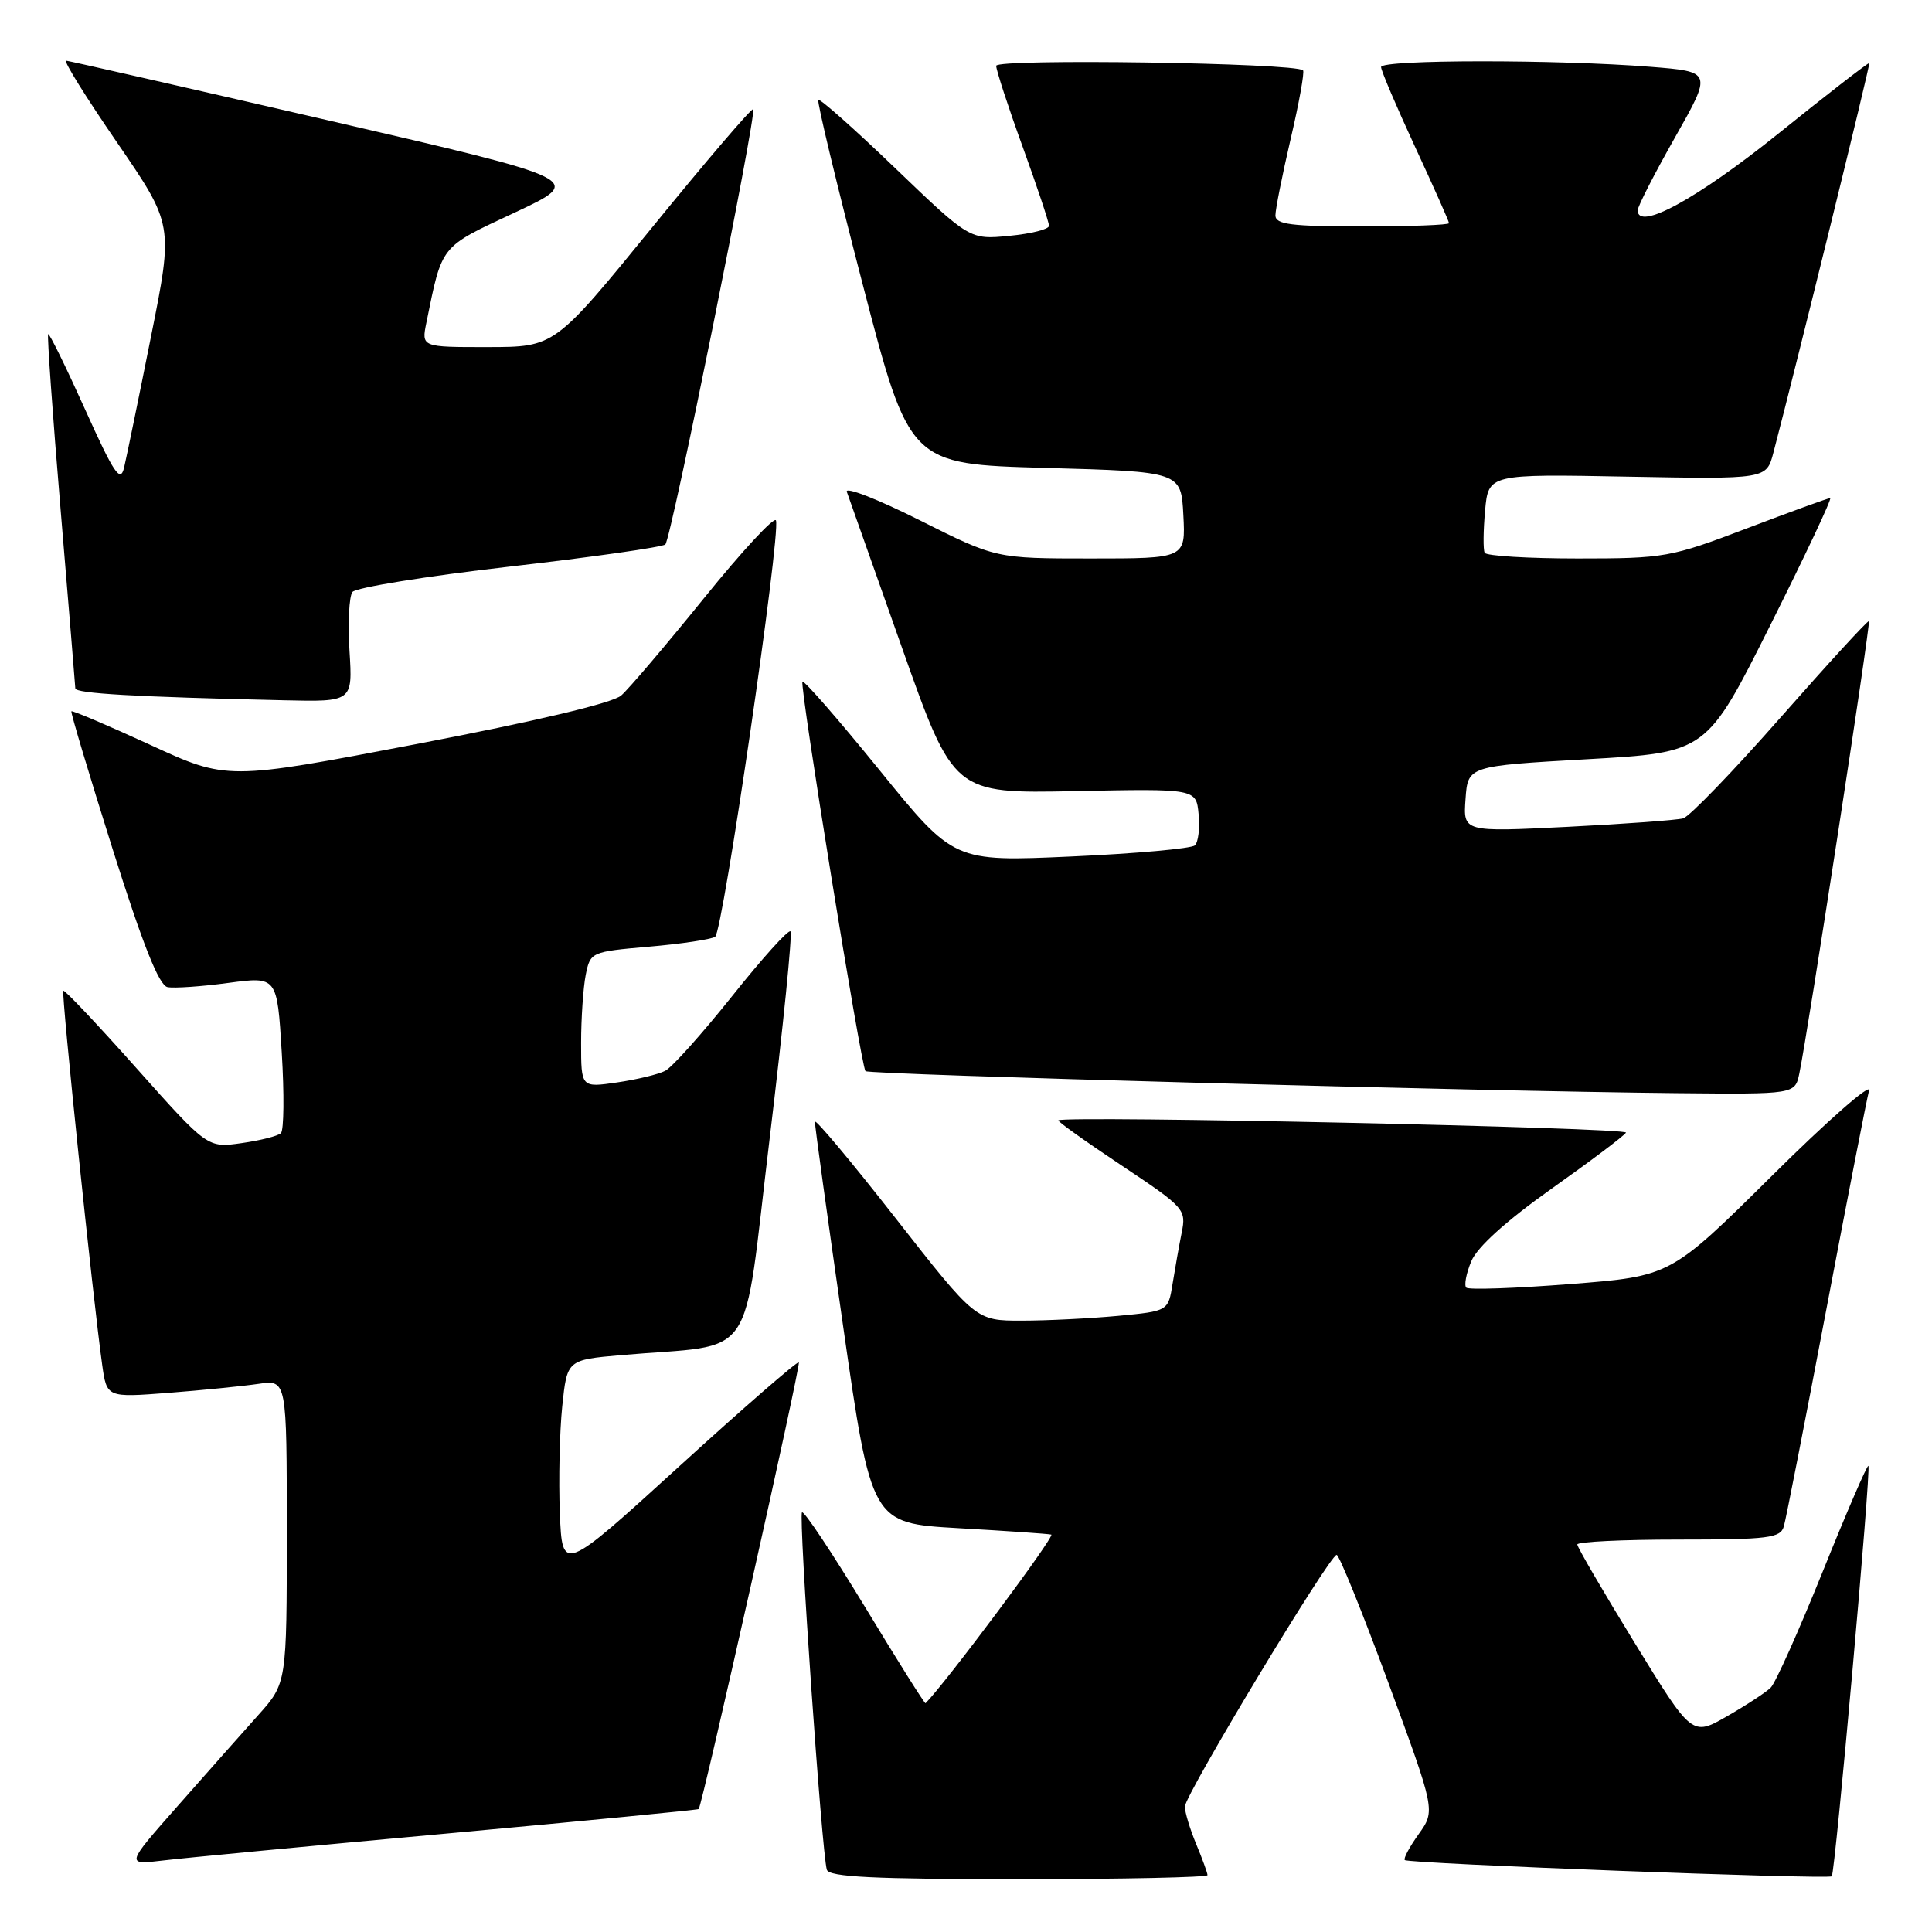 <?xml version="1.0" encoding="UTF-8" standalone="no"?>
<!DOCTYPE svg PUBLIC "-//W3C//DTD SVG 1.1//EN" "http://www.w3.org/Graphics/SVG/1.1/DTD/svg11.dtd" >
<svg xmlns="http://www.w3.org/2000/svg" xmlns:xlink="http://www.w3.org/1999/xlink" version="1.1" viewBox="0 0 256 256">
 <g >
 <path fill="currentColor"
d=" M 160.00 248.47 C 160.00 248.18 159.32 246.32 158.50 244.35 C 157.68 242.37 157.00 240.14 157.00 239.39 C 157.00 237.86 176.16 206.07 177.11 206.03 C 177.44 206.01 180.52 213.63 183.96 222.96 C 190.20 239.92 190.20 239.92 187.99 243.02 C 186.77 244.72 185.94 246.27 186.14 246.47 C 186.63 246.95 242.28 249.06 242.72 248.62 C 243.17 248.16 247.95 194.62 247.57 194.24 C 247.41 194.08 244.69 200.37 241.53 208.22 C 238.36 216.08 235.26 223.01 234.63 223.62 C 234.01 224.24 231.41 225.94 228.85 227.41 C 224.20 230.08 224.20 230.08 216.60 217.69 C 212.42 210.88 209.00 205.01 209.00 204.65 C 209.00 204.29 215.04 204.00 222.43 204.00 C 234.37 204.00 235.92 203.80 236.37 202.25 C 236.65 201.29 239.18 188.35 242.00 173.50 C 244.82 158.65 247.36 145.60 247.66 144.50 C 247.96 143.40 242.16 148.48 234.79 155.80 C 221.37 169.10 221.37 169.10 208.11 170.14 C 200.82 170.71 194.60 170.93 194.29 170.62 C 193.98 170.32 194.28 168.74 194.95 167.13 C 195.73 165.25 199.53 161.81 205.56 157.53 C 210.73 153.87 215.18 150.52 215.45 150.08 C 215.86 149.41 140.97 147.79 140.24 148.45 C 140.10 148.58 143.86 151.27 148.60 154.42 C 156.96 159.99 157.20 160.25 156.58 163.33 C 156.23 165.07 155.69 168.13 155.37 170.12 C 154.79 173.73 154.79 173.73 148.14 174.36 C 144.49 174.70 138.75 174.99 135.40 174.99 C 129.30 175.00 129.30 175.00 118.65 161.39 C 112.79 153.90 107.99 148.17 107.98 148.64 C 107.96 149.11 109.64 161.27 111.71 175.67 C 115.47 201.83 115.47 201.83 126.98 202.49 C 133.32 202.85 138.86 203.23 139.30 203.34 C 139.87 203.48 125.39 222.90 122.64 225.69 C 122.54 225.80 118.92 220.04 114.60 212.90 C 110.27 205.77 106.53 200.14 106.27 200.40 C 105.79 200.88 108.89 245.50 109.56 247.75 C 109.85 248.71 115.81 249.00 134.97 249.00 C 148.74 249.00 160.00 248.76 160.00 248.47 Z  M 59.46 242.93 C 77.59 241.27 92.49 239.82 92.58 239.71 C 93.09 239.08 106.15 180.82 105.85 180.52 C 105.66 180.33 98.53 186.53 90.00 194.30 C 74.50 208.42 74.50 208.42 74.18 200.46 C 74.01 196.08 74.15 189.73 74.50 186.34 C 75.14 180.19 75.14 180.19 82.32 179.56 C 100.58 177.96 98.30 181.29 101.98 150.88 C 103.77 136.04 105.02 123.68 104.74 123.41 C 104.47 123.14 100.99 126.99 97.02 131.98 C 93.04 136.96 89.05 141.43 88.14 141.89 C 87.24 142.36 84.36 143.05 81.75 143.43 C 77.00 144.12 77.00 144.12 77.00 138.19 C 77.00 134.92 77.28 130.87 77.61 129.18 C 78.22 126.15 78.32 126.11 86.00 125.44 C 90.27 125.07 94.21 124.48 94.76 124.13 C 95.78 123.49 103.46 70.88 102.82 68.96 C 102.63 68.38 98.34 73.00 93.30 79.24 C 88.26 85.47 83.31 91.29 82.31 92.16 C 81.19 93.15 70.98 95.57 55.30 98.57 C 30.09 103.39 30.09 103.39 19.89 98.69 C 14.27 96.11 9.58 94.11 9.46 94.25 C 9.34 94.39 11.80 102.60 14.92 112.50 C 18.92 125.18 21.07 130.58 22.20 130.80 C 23.08 130.97 26.71 130.72 30.26 130.24 C 36.72 129.38 36.72 129.38 37.33 139.42 C 37.67 144.94 37.62 149.77 37.22 150.15 C 36.82 150.53 34.48 151.12 32.00 151.47 C 27.50 152.11 27.50 152.11 18.09 141.55 C 12.92 135.74 8.55 131.12 8.39 131.28 C 8.10 131.57 12.32 172.15 13.54 180.85 C 14.15 185.19 14.15 185.19 22.33 184.56 C 26.82 184.21 32.19 183.67 34.25 183.37 C 38.00 182.82 38.00 182.82 38.00 202.93 C 38.00 223.04 38.00 223.04 34.21 227.27 C 32.13 229.60 27.32 235.01 23.54 239.31 C 16.65 247.12 16.65 247.12 21.58 246.53 C 24.28 246.20 41.33 244.58 59.46 242.93 Z  M 238.42 142.25 C 239.51 137.11 247.90 82.56 247.64 82.31 C 247.50 82.17 242.25 87.90 235.97 95.03 C 229.69 102.17 223.87 108.20 223.03 108.44 C 222.19 108.67 215.28 109.18 207.69 109.56 C 193.87 110.25 193.87 110.25 194.19 105.87 C 194.50 101.50 194.50 101.50 210.32 100.60 C 226.13 99.71 226.13 99.71 234.57 82.85 C 239.21 73.58 242.79 66.00 242.51 66.00 C 242.24 66.00 237.29 67.80 231.50 70.00 C 221.36 73.86 220.55 74.00 209.05 74.00 C 202.49 74.00 196.94 73.66 196.73 73.25 C 196.51 72.84 196.54 70.32 196.78 67.66 C 197.22 62.81 197.22 62.81 215.64 63.16 C 234.06 63.50 234.06 63.50 234.98 60.00 C 238.03 48.40 247.85 8.51 247.69 8.36 C 247.59 8.25 242.15 12.46 235.62 17.72 C 224.88 26.35 217.00 30.65 217.00 27.87 C 217.00 27.36 219.22 23.02 221.94 18.22 C 226.88 9.50 226.88 9.50 218.69 8.85 C 206.32 7.87 183.00 7.88 183.00 8.88 C 183.00 9.36 185.03 14.11 187.50 19.45 C 189.97 24.78 192.00 29.33 192.00 29.57 C 192.00 29.81 186.82 30.00 180.50 30.00 C 171.08 30.00 169.00 29.74 169.00 28.54 C 169.00 27.74 169.91 23.17 171.02 18.40 C 172.14 13.62 172.87 9.54 172.66 9.32 C 171.66 8.33 132.00 7.74 132.00 8.72 C 132.00 9.29 133.57 14.11 135.50 19.43 C 137.43 24.75 139.00 29.47 139.00 29.92 C 139.00 30.38 136.64 30.97 133.75 31.25 C 128.50 31.76 128.50 31.76 118.65 22.31 C 113.24 17.11 108.64 13.03 108.43 13.23 C 108.23 13.44 110.86 24.38 114.28 37.55 C 120.50 61.50 120.50 61.50 138.50 62.00 C 156.50 62.50 156.50 62.50 156.80 68.25 C 157.10 74.00 157.10 74.00 144.53 74.00 C 131.96 74.00 131.96 74.00 121.84 68.92 C 116.28 66.13 111.94 64.44 112.21 65.17 C 112.47 65.90 115.76 75.20 119.52 85.83 C 126.36 105.15 126.36 105.15 142.43 104.83 C 158.50 104.50 158.50 104.50 158.82 107.88 C 159.00 109.73 158.78 111.60 158.32 112.02 C 157.87 112.44 150.50 113.11 141.94 113.49 C 126.39 114.19 126.39 114.19 116.56 102.07 C 111.15 95.40 106.55 90.12 106.33 90.33 C 105.92 90.75 114.08 141.20 114.68 141.93 C 115.06 142.40 196.10 144.60 222.17 144.85 C 237.84 145.00 237.84 145.00 238.42 142.25 Z  M 46.31 86.25 C 46.08 82.54 46.26 79.02 46.70 78.44 C 47.14 77.86 56.50 76.34 67.50 75.08 C 78.50 73.82 87.80 72.49 88.16 72.14 C 88.94 71.40 100.32 14.98 99.80 14.47 C 99.61 14.28 93.61 21.29 86.48 30.05 C 73.50 45.98 73.50 45.98 64.67 45.99 C 55.84 46.00 55.84 46.00 56.50 42.75 C 58.62 32.35 58.23 32.83 68.22 28.16 C 77.50 23.81 77.50 23.81 43.50 15.95 C 24.80 11.63 9.17 8.07 8.77 8.04 C 8.36 8.02 11.40 12.90 15.51 18.88 C 22.98 29.77 22.98 29.77 20.00 44.63 C 18.37 52.81 16.76 60.61 16.44 61.97 C 15.95 64.02 15.10 62.75 11.26 54.22 C 8.73 48.60 6.54 44.13 6.38 44.28 C 6.23 44.44 6.97 54.90 8.03 67.53 C 9.09 80.17 9.96 90.82 9.98 91.21 C 10.00 91.89 17.83 92.34 37.62 92.79 C 46.73 93.00 46.73 93.00 46.31 86.25 Z "/>
</g>
</svg>